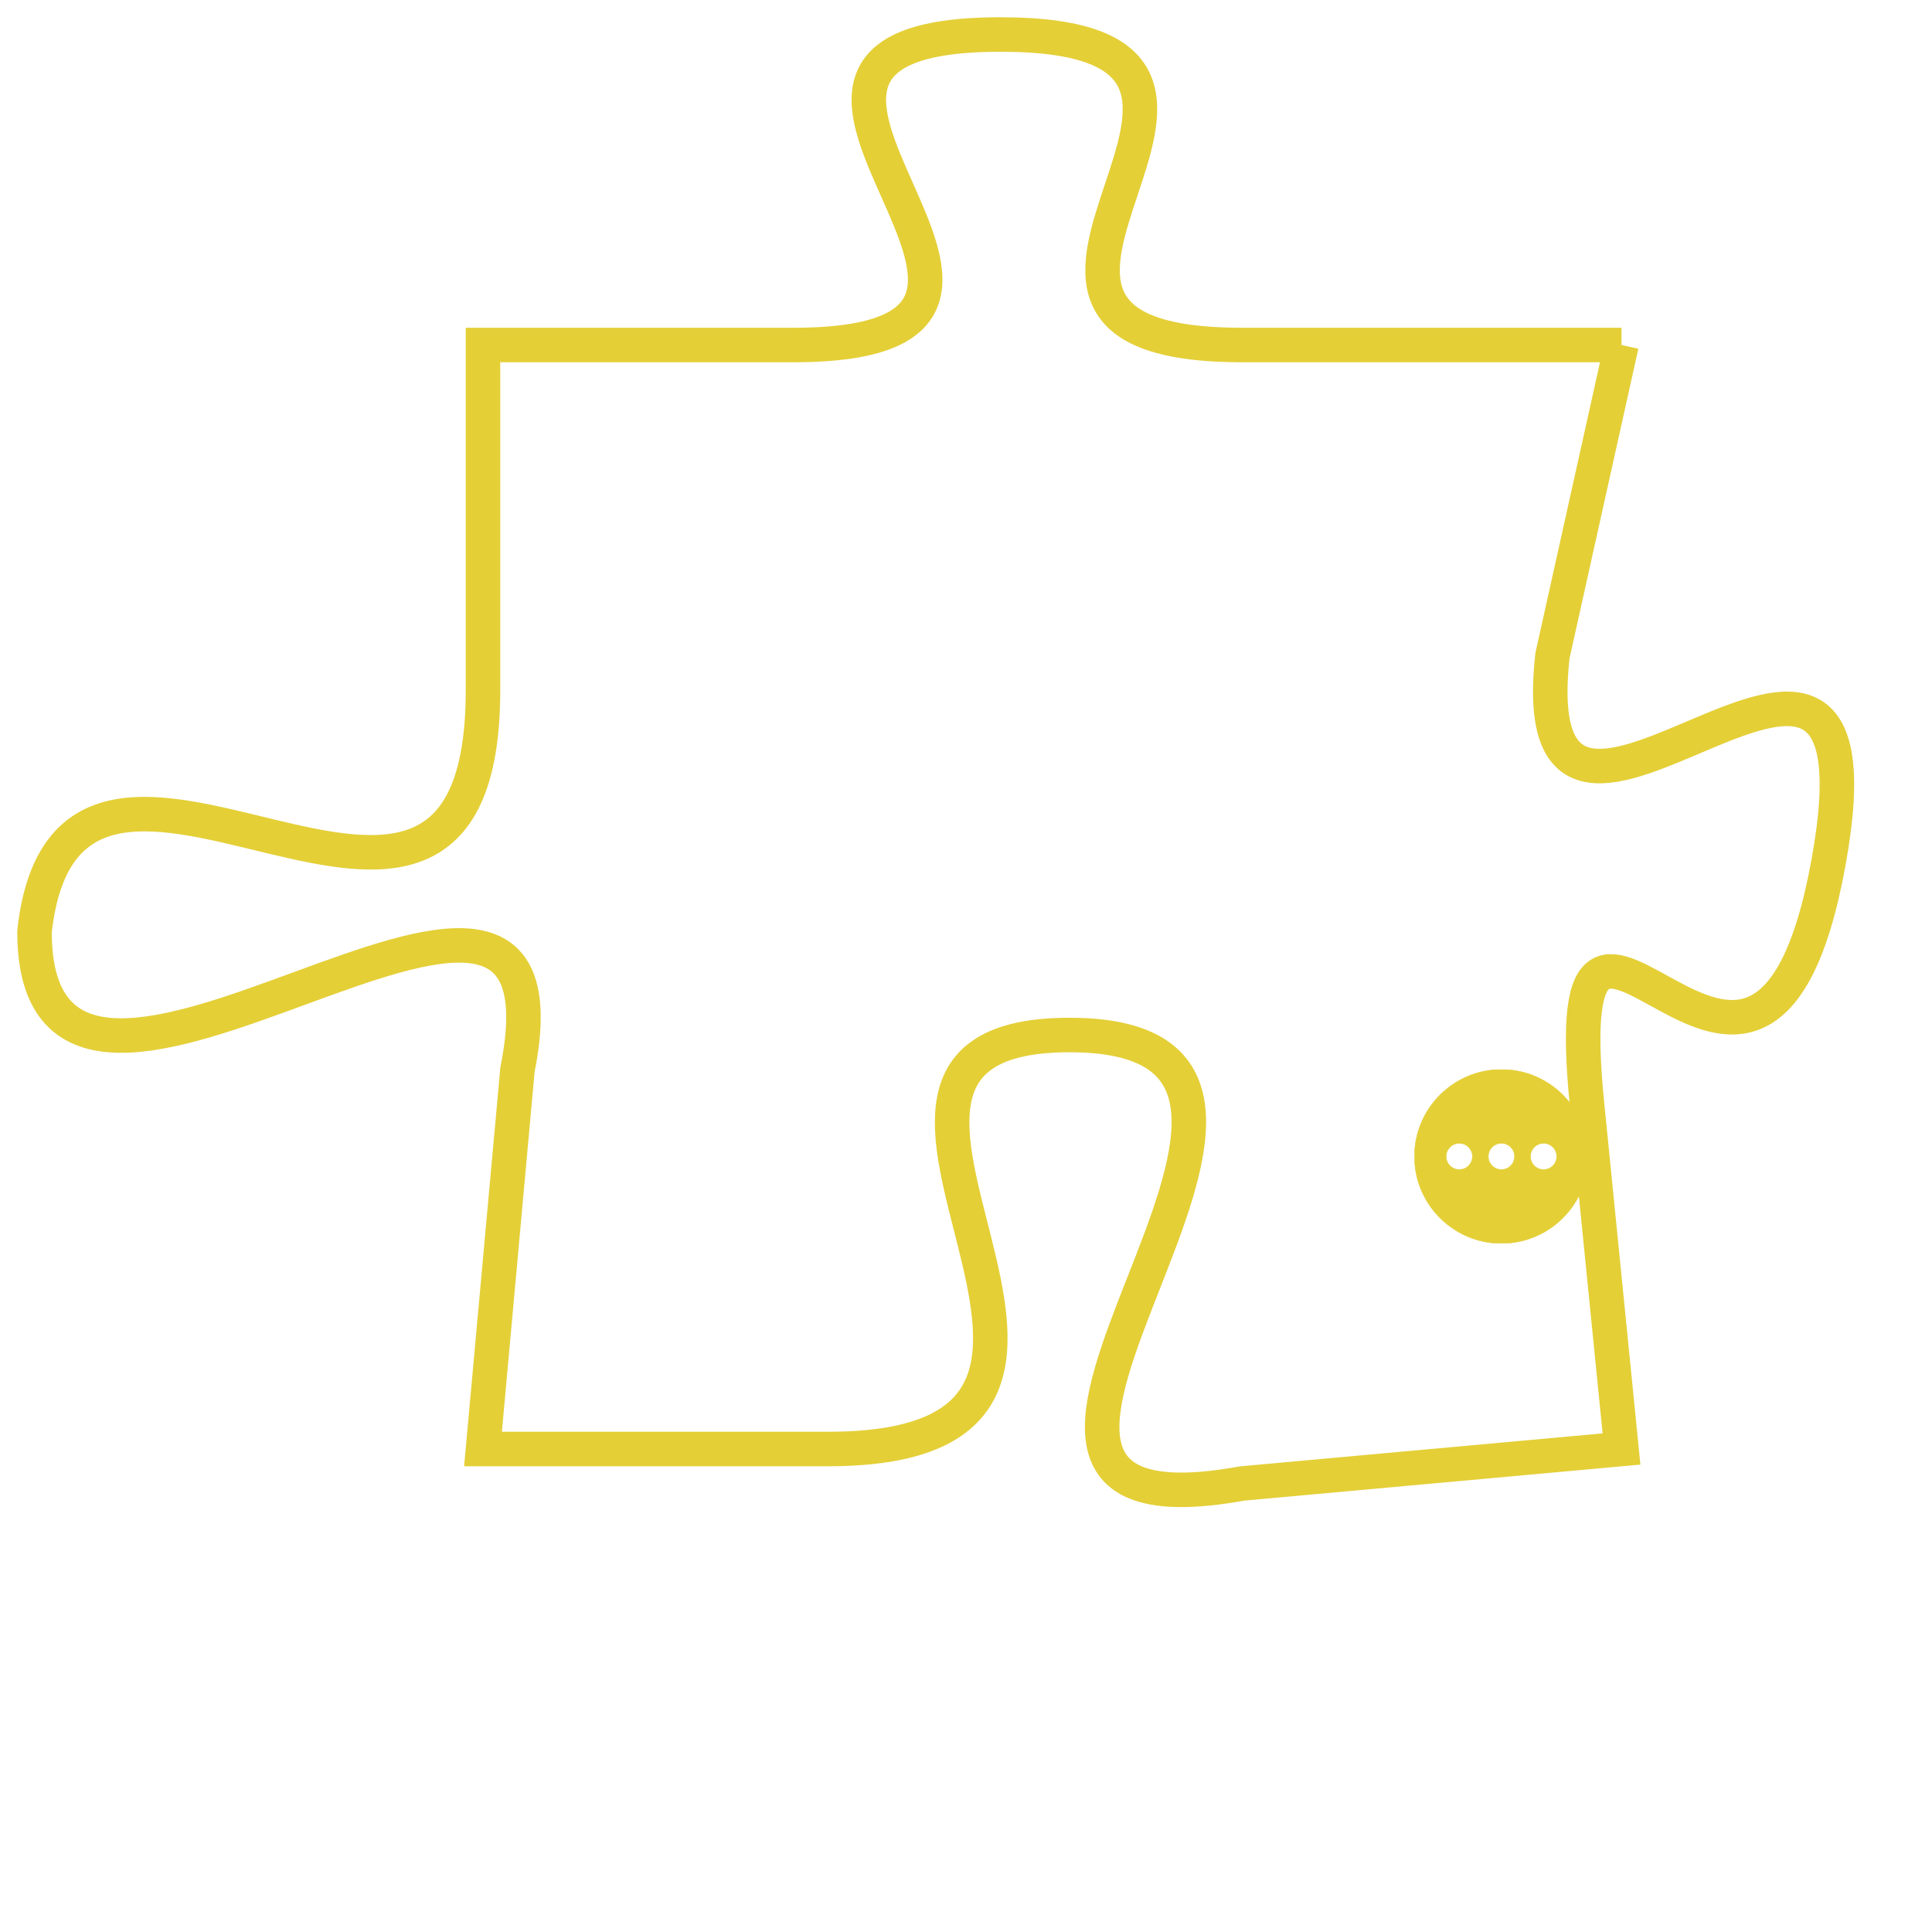 <svg version="1.1" xmlns="http://www.w3.org/2000/svg" xmlns:xlink="http://www.w3.org/1999/xlink" fill="transparent" x="0" y="0" width="350" height="350" preserveAspectRatio="xMinYMin slice"><style type="text/css">.links{fill:transparent;stroke: #E4CF37;}.links:hover{fill:#63D272; opacity:0.4;}</style><defs><g id="allt"><path id="t5127" d="M1914,1248 L1903,1248 C1893,1248 1906,1239 1896,1239 C1886,1239 1900,1248 1890,1248 L1881,1248 1881,1248 L1881,1258 C1881,1269 1869,1256 1868,1265 C1868,1274 1884,1259 1882,1269 L1881,1280 1881,1280 L1891,1280 C1902,1280 1889,1268 1898,1268 C1908,1268 1892,1283 1903,1281 L1914,1280 1914,1280 L1913,1270 C1912,1260 1918,1274 1920,1263 C1922,1252 1911,1266 1912,1257 L1914,1248"/></g><clipPath id="c" clipRule="evenodd" fill="transparent"><use href="#t5127"/></clipPath></defs><svg viewBox="1867 1238 56 46" preserveAspectRatio="xMinYMin meet"><svg width="4380" height="2430"><g><image crossorigin="anonymous" x="0" y="0" href="https://nftpuzzle.license-token.com/assets/completepuzzle.svg" width="100%" height="100%" /><g class="links"><use href="#t5127"/></g></g></svg><svg x="1908" y="1269" height="9%" width="9%" viewBox="0 0 330 330"><g><a xlink:href="https://nftpuzzle.license-token.com/" class="links"><title>See the most innovative NFT based token software licensing project</title><path fill="#E4CF37" id="more" d="M165,0C74.019,0,0,74.019,0,165s74.019,165,165,165s165-74.019,165-165S255.981,0,165,0z M85,190 c-13.785,0-25-11.215-25-25s11.215-25,25-25s25,11.215,25,25S98.785,190,85,190z M165,190c-13.785,0-25-11.215-25-25 s11.215-25,25-25s25,11.215,25,25S178.785,190,165,190z M245,190c-13.785,0-25-11.215-25-25s11.215-25,25-25 c13.785,0,25,11.215,25,25S258.785,190,245,190z"></path></a></g></svg></svg></svg>